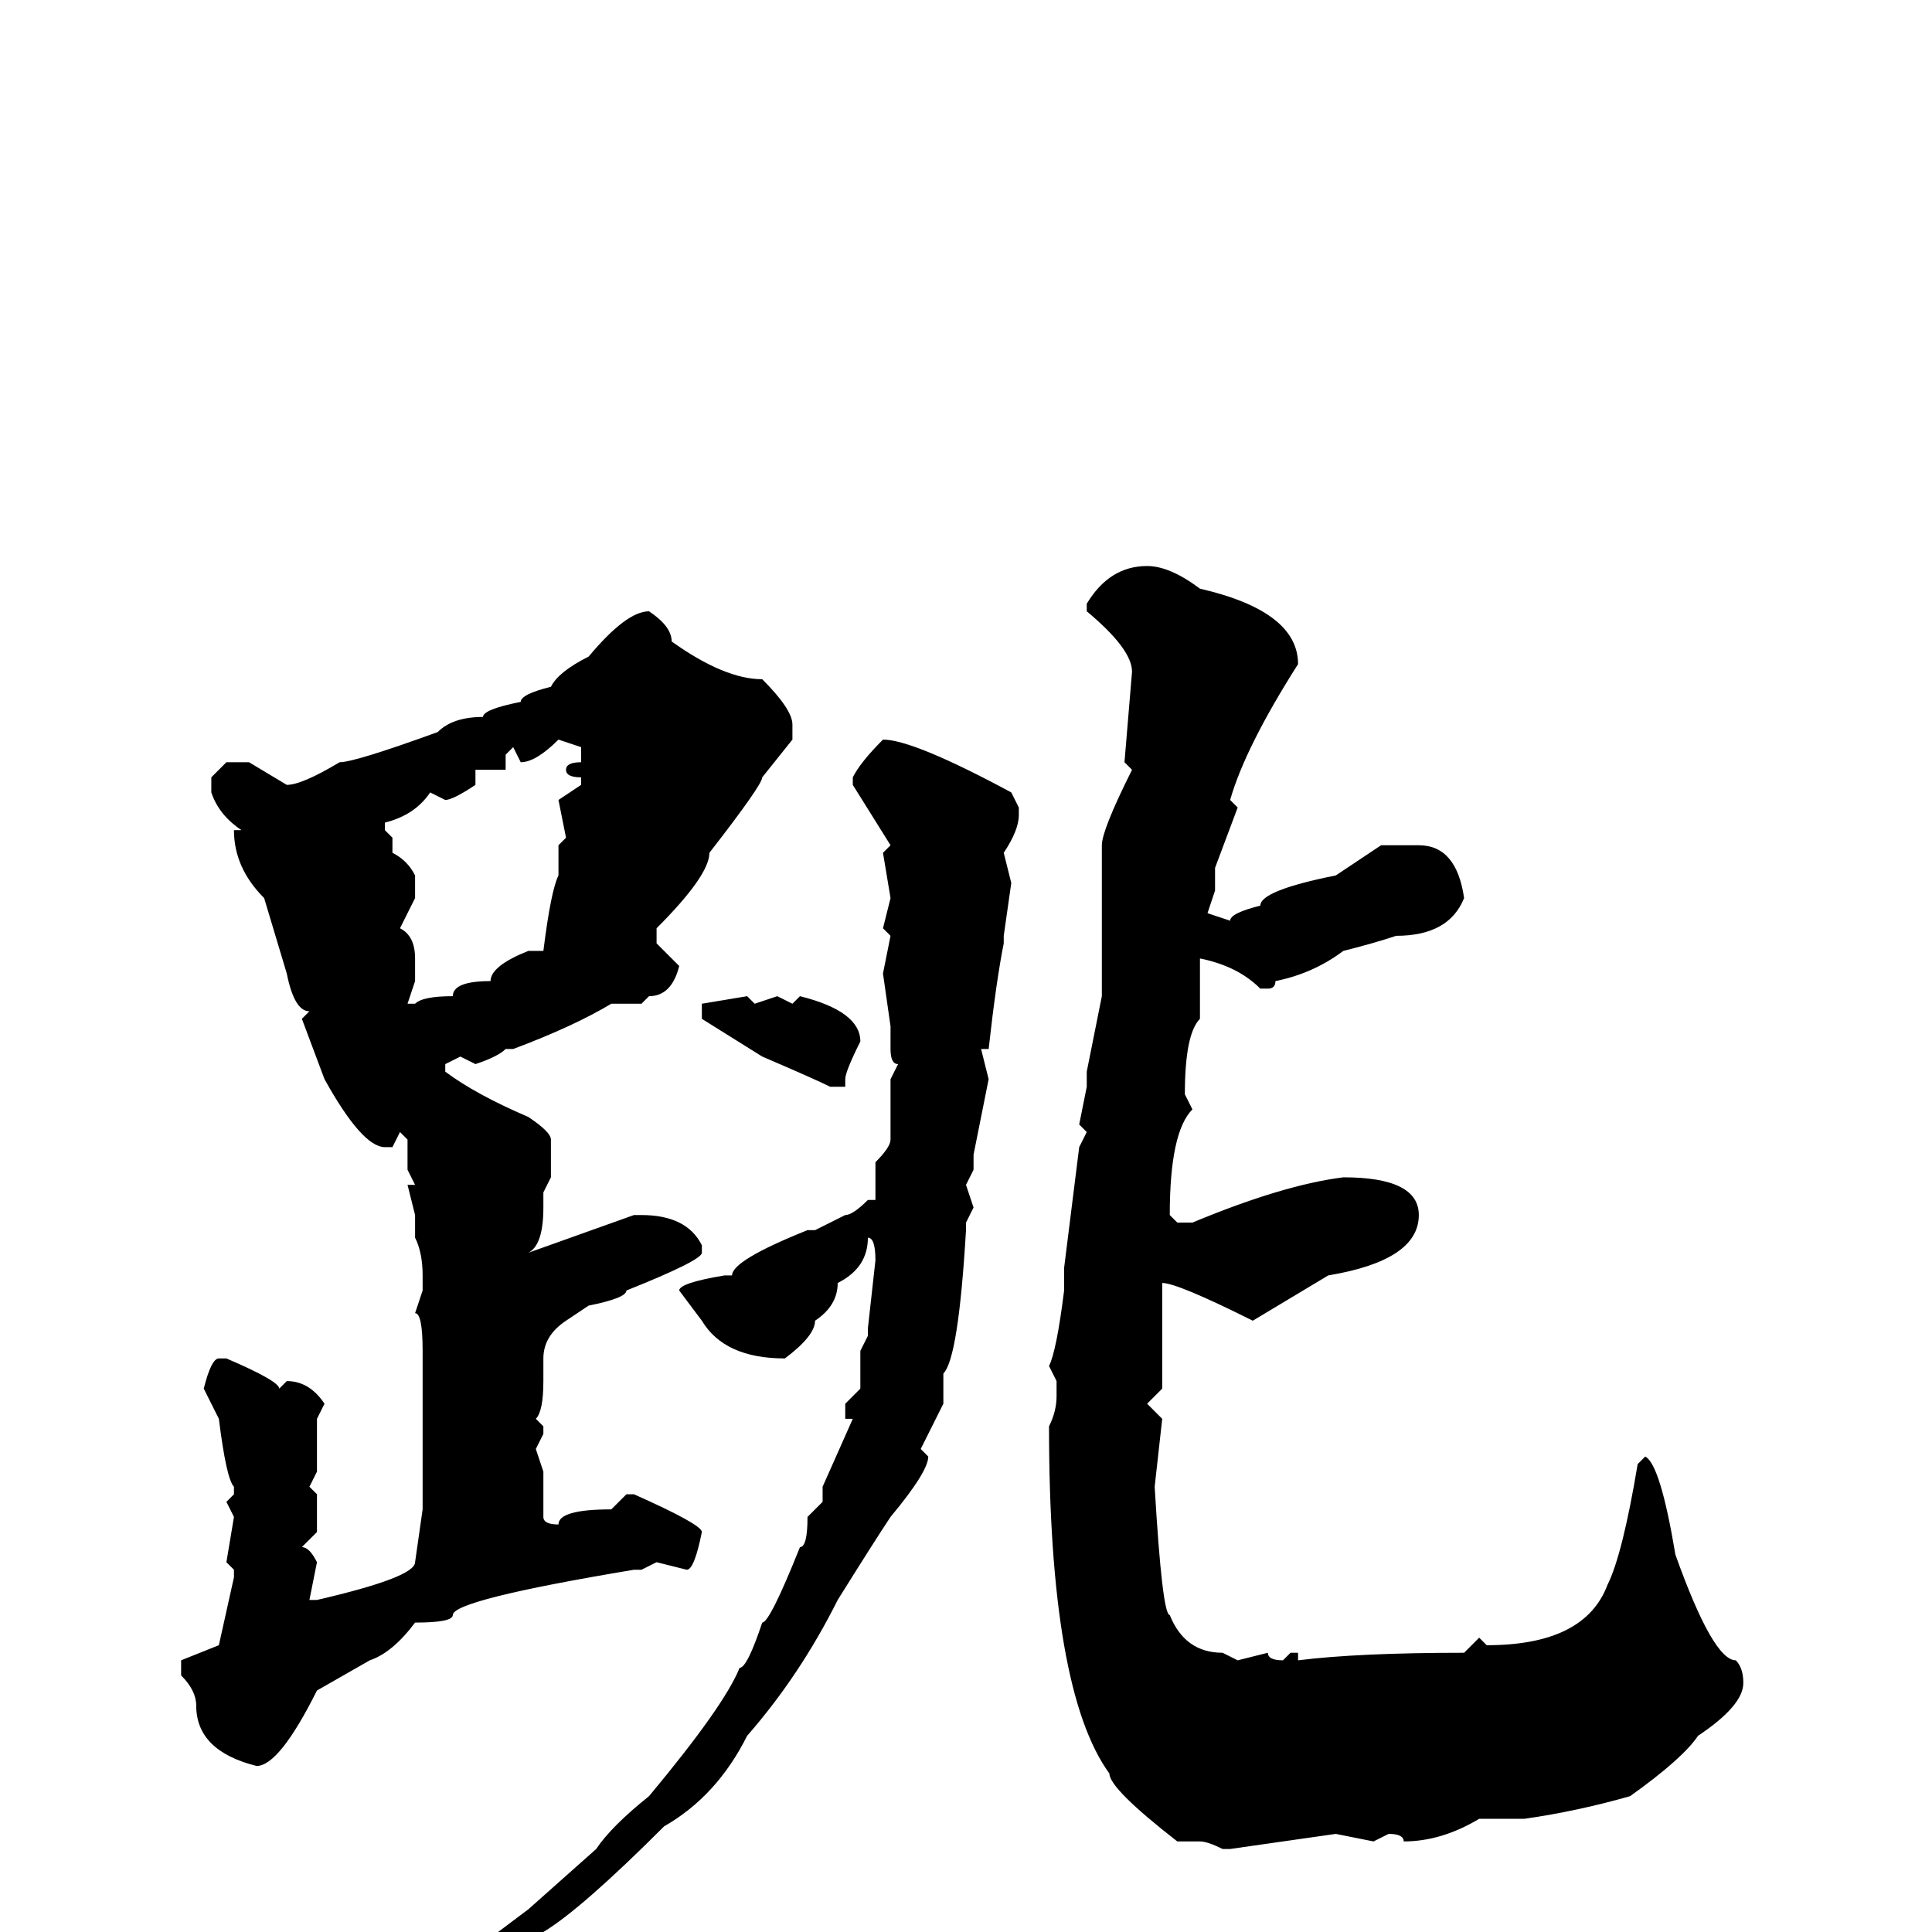<svg xmlns="http://www.w3.org/2000/svg" viewBox="0 -256 256 256">
	<path fill="#000000" d="M152 -181Q155 -181 159 -178Q172 -175 172 -168Q165 -157 163 -150L164 -149L161 -141V-138L160 -135L163 -134Q163 -135 167 -136Q167 -138 177 -140L183 -144H188Q193 -144 194 -137Q192 -132 185 -132Q182 -131 178 -130Q174 -127 169 -126Q169 -125 168 -125H167Q164 -128 159 -129V-126V-122V-121Q157 -119 157 -111L158 -109Q155 -106 155 -95L156 -94H158Q170 -99 178 -100Q188 -100 188 -95Q188 -89 176 -87L166 -81Q156 -86 154 -86V-85V-82V-81V-75V-72L152 -70L154 -68L153 -59Q154 -42 155 -42Q157 -37 162 -37L164 -36L168 -37Q168 -36 170 -36L171 -37H172V-36Q180 -37 194 -37L196 -39L197 -38Q210 -38 213 -46Q215 -50 217 -62L218 -63Q220 -62 222 -50Q227 -36 230 -36Q231 -35 231 -33Q231 -30 225 -26Q223 -23 216 -18Q209 -16 202 -15H196Q191 -12 186 -12Q186 -13 184 -13L182 -12L177 -13L163 -11H162Q160 -12 159 -12H156Q147 -19 147 -21Q139 -32 139 -67Q140 -69 140 -71V-73L139 -75Q140 -77 141 -85V-86V-88L143 -104L144 -106L143 -107L144 -112V-114L146 -124V-125V-132V-144Q146 -146 150 -154L149 -155L150 -167Q150 -170 144 -175V-176Q147 -181 152 -181ZM86 -175Q89 -173 89 -171Q96 -166 101 -166Q105 -162 105 -160V-158L101 -153Q101 -152 94 -143Q94 -140 87 -133V-131L90 -128Q89 -124 86 -124L85 -123H81Q76 -120 68 -117H67Q66 -116 63 -115L61 -116L59 -115V-114Q63 -111 70 -108Q73 -106 73 -105V-101V-100L72 -98V-96Q72 -91 70 -90L84 -95H85Q91 -95 93 -91V-90Q93 -89 83 -85Q83 -84 78 -83L75 -81Q72 -79 72 -76V-73Q72 -69 71 -68L72 -67V-66L71 -64L72 -61V-55Q72 -54 74 -54Q74 -56 81 -56L83 -58H84Q93 -54 93 -53Q92 -48 91 -48L87 -49L85 -48H84Q60 -44 60 -42Q60 -41 55 -41Q52 -37 49 -36L42 -32Q37 -22 34 -22Q26 -24 26 -30Q26 -32 24 -34V-36L29 -38L31 -47V-48L30 -49L31 -55L30 -57L31 -58V-59Q30 -60 29 -68L27 -72Q28 -76 29 -76H30Q37 -73 37 -72L38 -73Q41 -73 43 -70L42 -68V-66V-62V-61L41 -59L42 -58V-53L40 -51Q41 -51 42 -49L41 -44H42Q55 -47 55 -49L56 -56V-77Q56 -82 55 -82L56 -85V-87Q56 -90 55 -92V-95L54 -99H55L54 -101V-105L53 -106L52 -104H51Q48 -104 43 -113L40 -121L41 -122Q39 -122 38 -127L35 -137Q31 -141 31 -146H32Q29 -148 28 -151V-153L30 -155H33L38 -152Q40 -152 45 -155Q47 -155 58 -159Q60 -161 64 -161Q64 -162 69 -163Q69 -164 73 -165Q74 -167 78 -169Q83 -175 86 -175ZM69 -155L68 -157L67 -156V-155V-154H66H63V-152Q60 -150 59 -150L57 -151Q55 -148 51 -147V-146L52 -145V-143Q54 -142 55 -140V-137L53 -133Q55 -132 55 -129V-126L54 -123H55Q56 -124 60 -124Q60 -126 65 -126Q65 -128 70 -130H72Q73 -138 74 -140V-144L75 -145L74 -150L77 -152V-153Q75 -153 75 -154Q75 -155 77 -155V-157L74 -158Q71 -155 69 -155ZM117 -158Q121 -158 134 -151L135 -149V-148Q135 -146 133 -143L134 -139L133 -132V-131Q132 -126 131 -117H130L131 -113L129 -103V-101L128 -99L129 -96L128 -94V-93Q127 -76 125 -74V-70L122 -64L123 -63Q123 -61 118 -55Q116 -52 111 -44Q106 -34 99 -26Q95 -18 88 -14Q77 -3 72 0L65 6H64L62 4V3L70 -3L79 -11Q81 -14 86 -18Q96 -30 98 -35Q99 -35 101 -41Q102 -41 106 -51Q107 -51 107 -55L109 -57V-59L113 -68H112V-70L114 -72V-77L115 -79V-80L116 -89Q116 -92 115 -92Q115 -88 111 -86Q111 -83 108 -81Q108 -79 104 -76Q96 -76 93 -81L90 -85Q90 -86 96 -87H97Q97 -89 107 -93H108L112 -95Q113 -95 115 -97H116V-102Q118 -104 118 -105V-113L119 -115Q118 -115 118 -117V-120L117 -127L118 -132L117 -133L118 -137L117 -143L118 -144L113 -152V-153Q114 -155 117 -158ZM99 -124L100 -123L103 -124L105 -123L106 -124Q114 -122 114 -118Q112 -114 112 -113V-112H110Q108 -113 101 -116L93 -121V-123Z"/>
</svg>